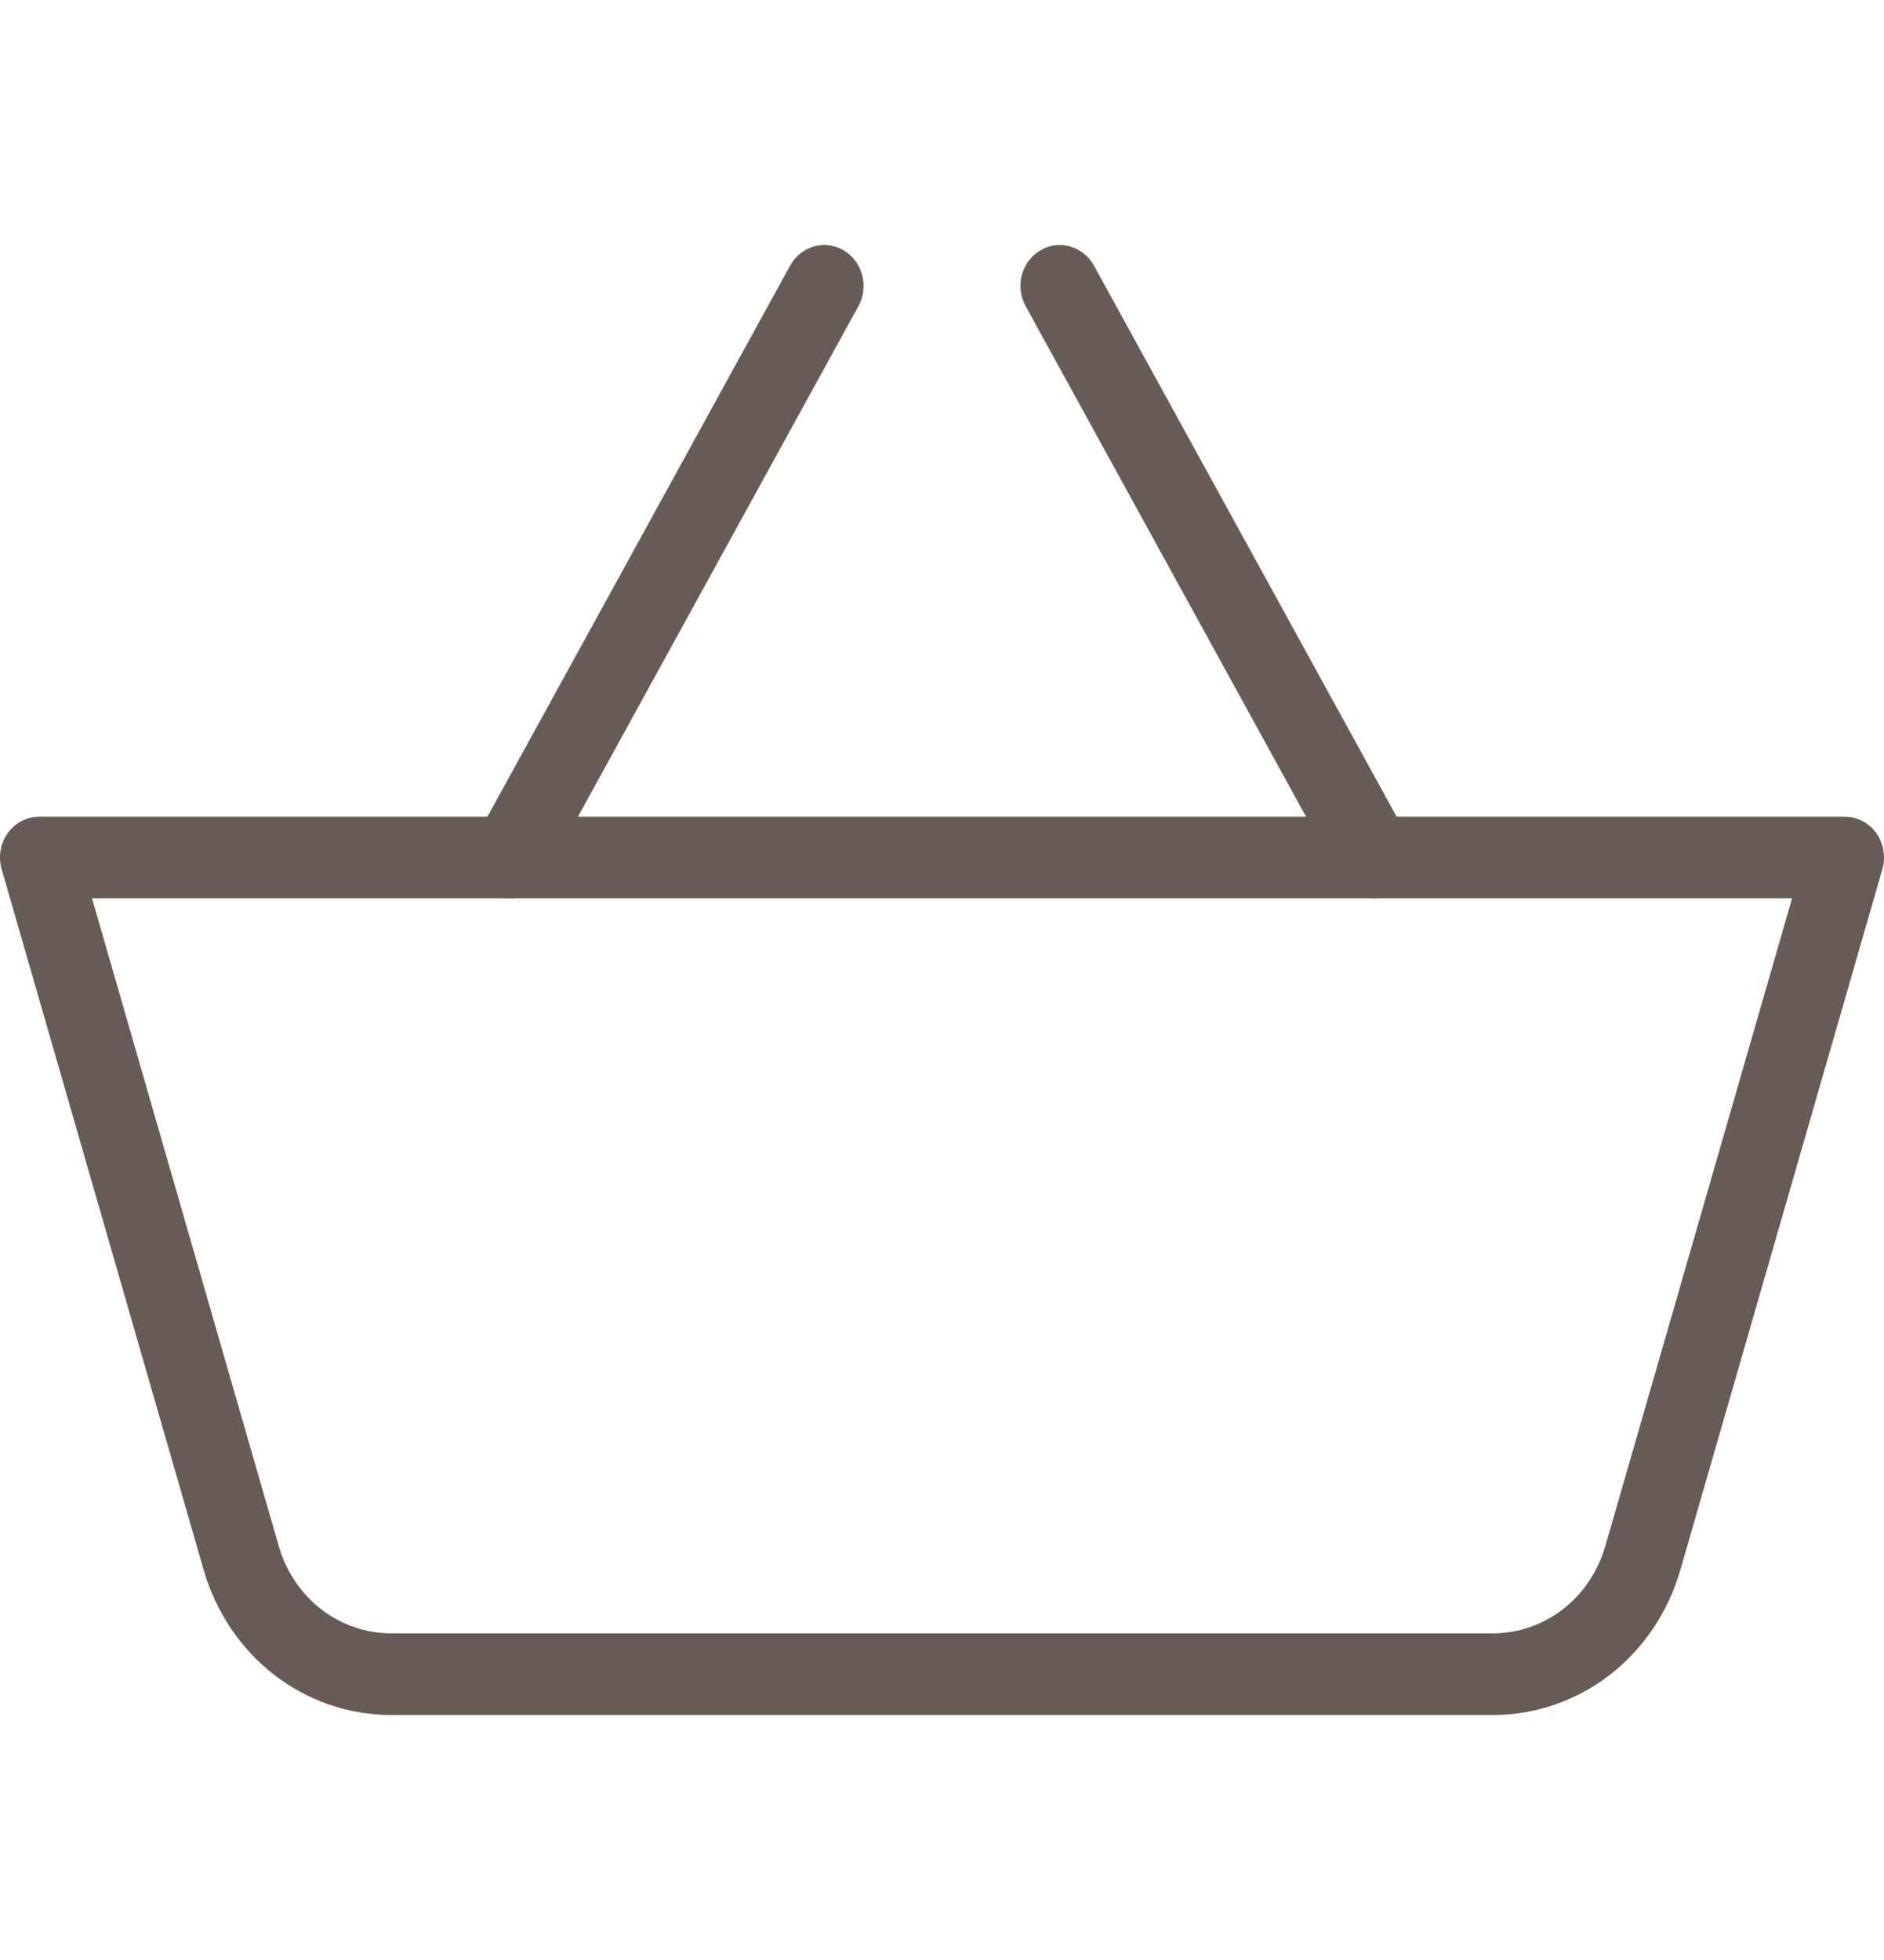 <svg width="25" height="26" viewBox="0 0 25 26" fill="none" xmlns="http://www.w3.org/2000/svg">
<g clip-path="url(#clip0_1_2346)">
<path d="M24.898 11.052C24.8 10.915 24.644 10.834 24.48 10.834H0.521C0.357 10.834 0.202 10.915 0.103 11.051C0.005 11.189 -0.026 11.367 0.022 11.53L2.701 20.82C3.035 21.974 4.038 22.75 5.196 22.75H19.805C20.963 22.75 21.966 21.974 22.299 20.821L24.978 11.531C25.026 11.368 24.995 11.189 24.898 11.052ZM21.302 20.509C21.101 21.201 20.5 21.667 19.804 21.667H5.196C4.5 21.667 3.899 21.201 3.699 20.509L1.221 11.917H23.78L21.302 20.509Z" fill="#675B56"/>
<path d="M11.196 3.322C10.947 3.173 10.629 3.262 10.485 3.523L6.318 11.107C6.176 11.367 6.263 11.697 6.513 11.845C6.594 11.894 6.683 11.917 6.771 11.917C6.951 11.917 7.127 11.819 7.224 11.644L11.391 4.061C11.533 3.801 11.446 3.47 11.196 3.322Z" fill="#675B56"/>
<path d="M18.683 11.107L14.516 3.523C14.37 3.262 14.05 3.173 13.805 3.322C13.553 3.47 13.467 3.801 13.61 4.061L17.776 11.644C17.873 11.819 18.049 11.917 18.23 11.917C18.318 11.917 18.407 11.894 18.488 11.845C18.739 11.697 18.825 11.367 18.683 11.107Z" fill="#675B56"/>
</g>
<defs>
<clipPath id="clip0_1_2346">
<rect width="25" height="26" fill="white"/>
</clipPath>
</defs>
</svg>
